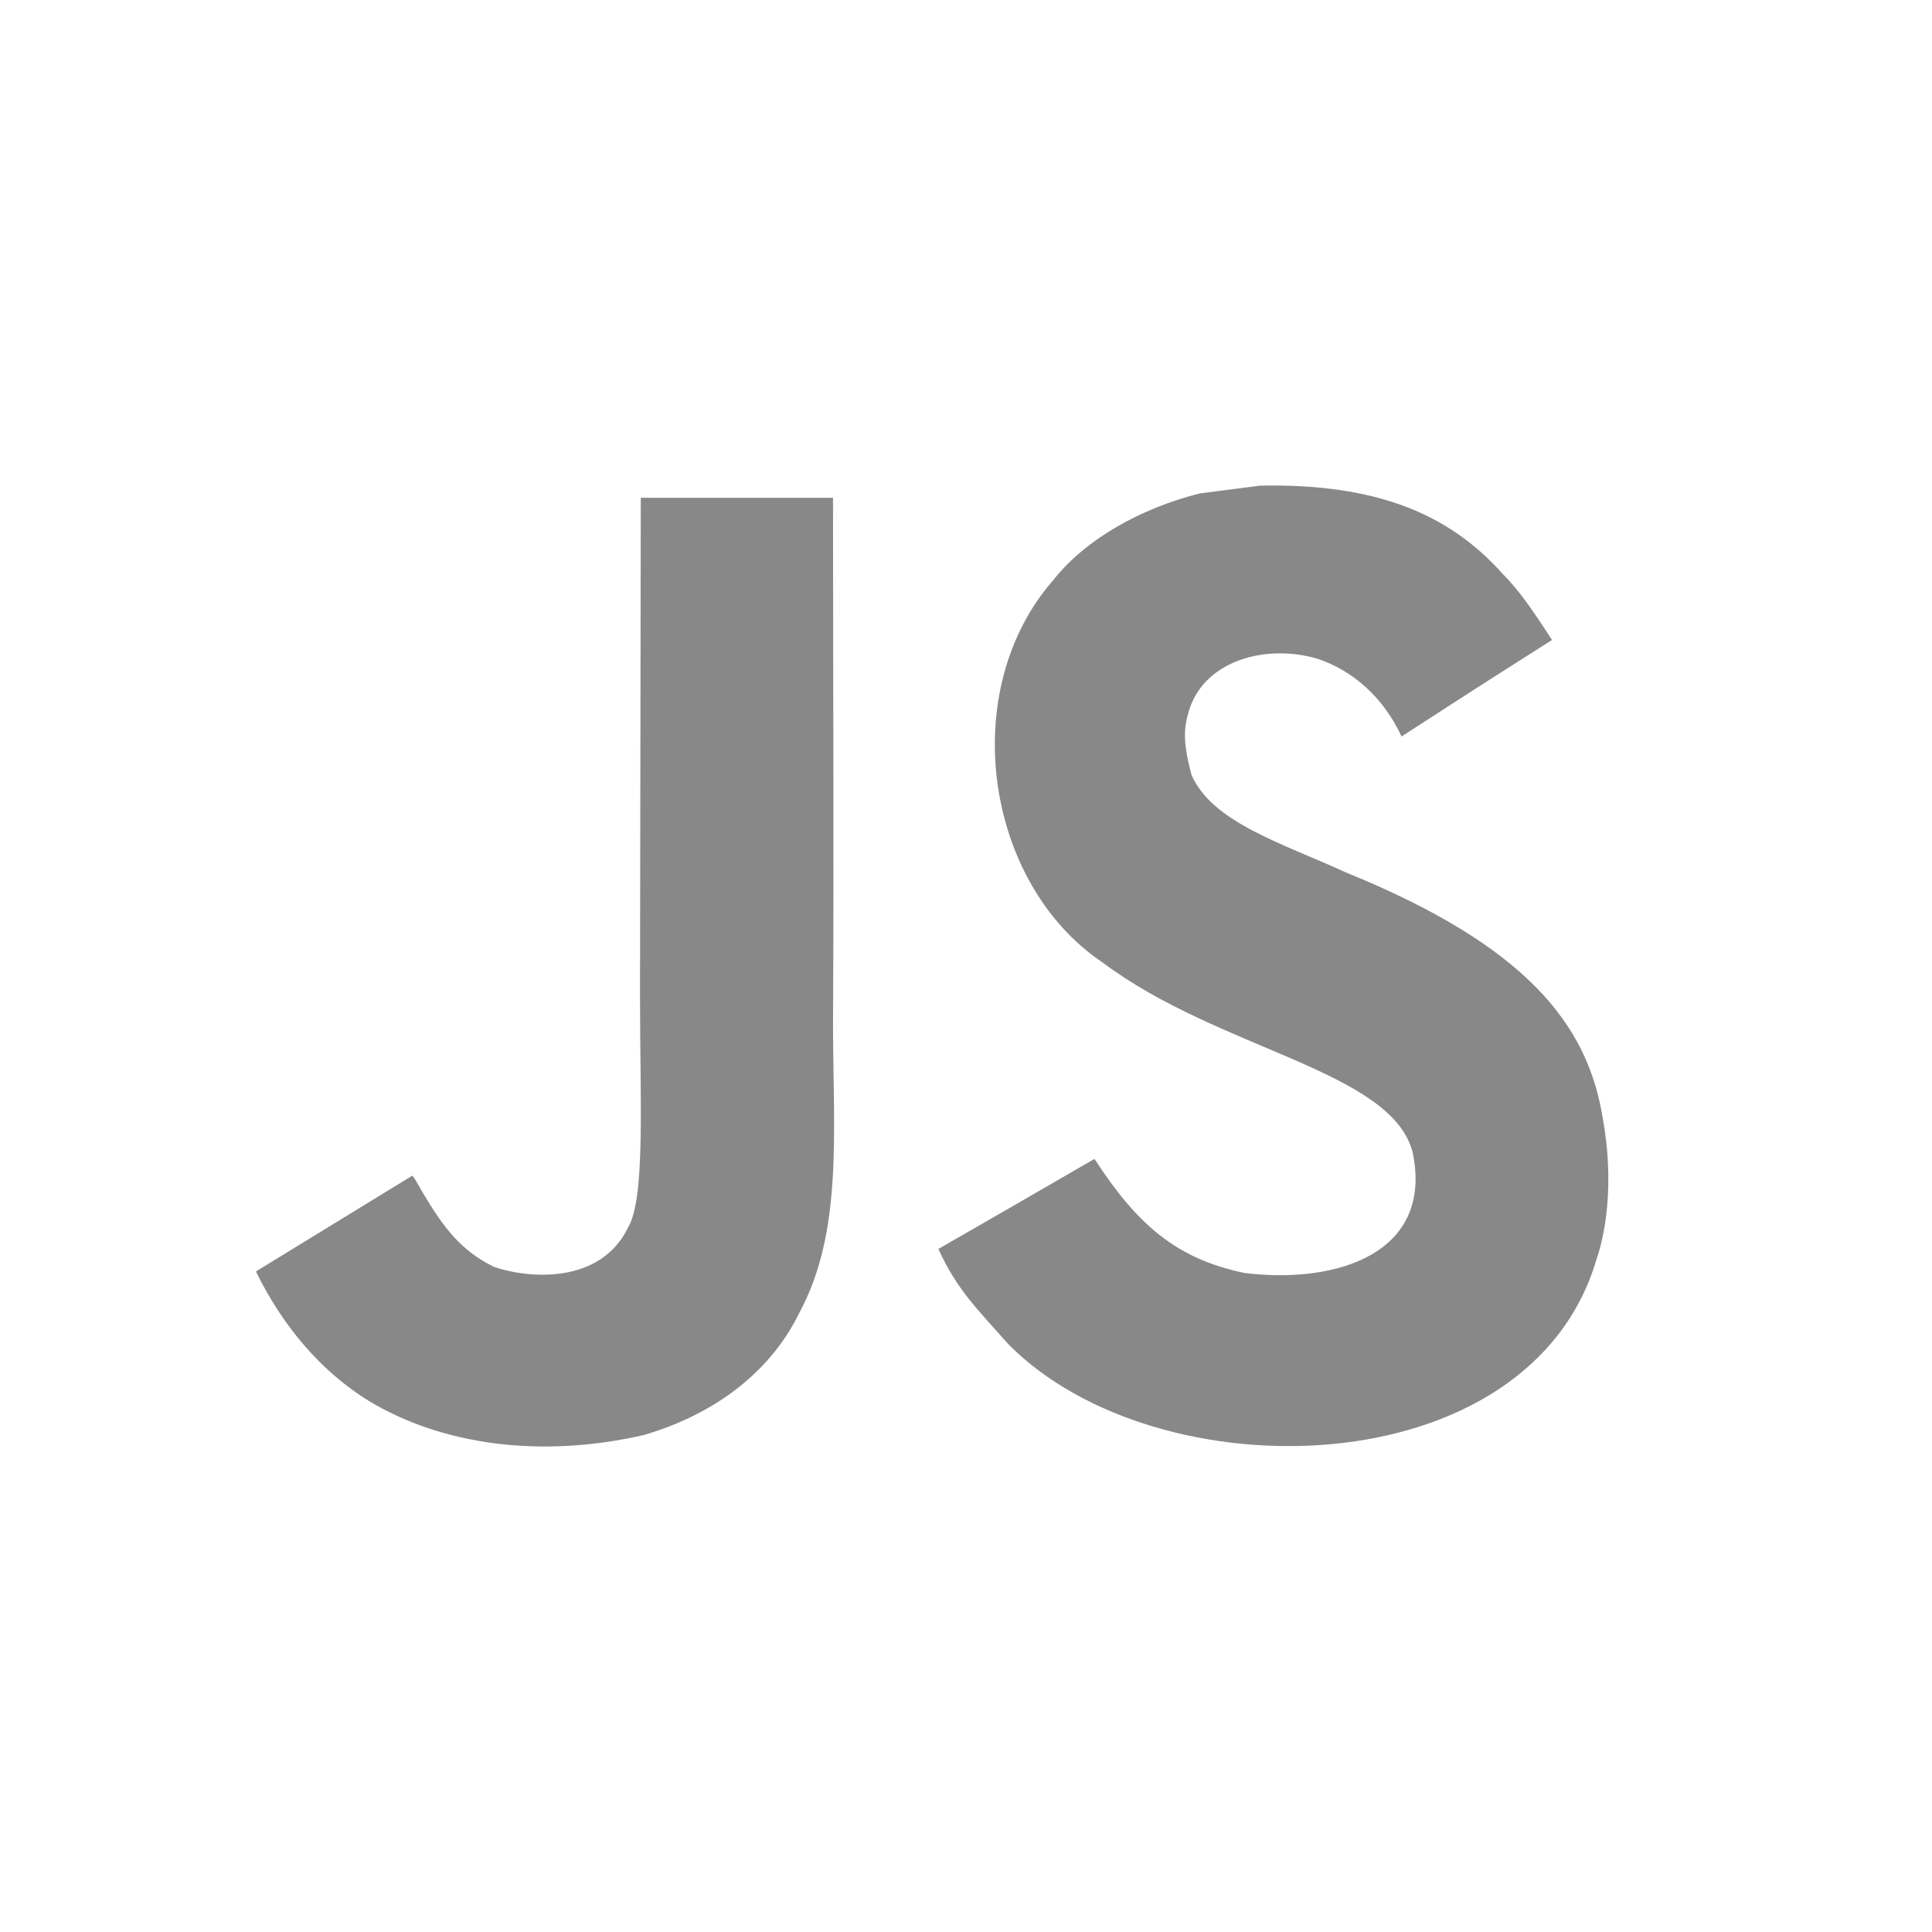 <?xml version="1.0"?>
<svg xmlns="http://www.w3.org/2000/svg" viewBox="0 0 60 60" enable-background="new 0 0 60 60"><path d="M49.775 34.728c-.467-2.912-2.366-5.357-7.99-7.639-1.954-.898-4.132-1.541-4.781-3.022-.231-.862-.261-1.347-.115-1.869.419-1.693 2.439-2.221 4.041-1.735 1.031.346 2.008 1.141 2.597 2.409 2.755-1.784 2.748-1.772 4.672-2.997-.704-1.092-1.08-1.596-1.541-2.063-1.656-1.851-3.913-2.803-7.523-2.73l-1.881.243c-1.802.455-3.519 1.401-4.526 2.67-3.022 3.428-2.16 9.428 1.517 11.898 3.622 2.718 8.943 3.337 9.623 5.879.661 3.112-2.287 4.12-5.218 3.762-2.16-.449-3.361-1.547-4.66-3.543-2.39 1.383-2.39 1.383-4.848 2.797.583 1.274 1.195 1.851 2.172 2.955 4.623 4.69 16.193 4.459 18.268-2.639.085-.243.643-1.869.194-4.375zm-23.905-19.269h-5.97l-.024 15.435c0 3.282.17 6.292-.364 7.214-.874 1.814-3.137 1.59-4.168 1.238-1.05-.516-1.583-1.25-2.202-2.287-.17-.297-.297-.528-.34-.546l-4.854 2.973c.807 1.656 1.996 3.094 3.519 4.029 2.275 1.365 5.333 1.784 8.53 1.05 2.081-.607 3.877-1.863 4.817-3.774 1.359-2.506 1.068-5.539 1.056-8.895.03-5.473 0-10.945 0-16.436z" fill="#888"/></svg>
